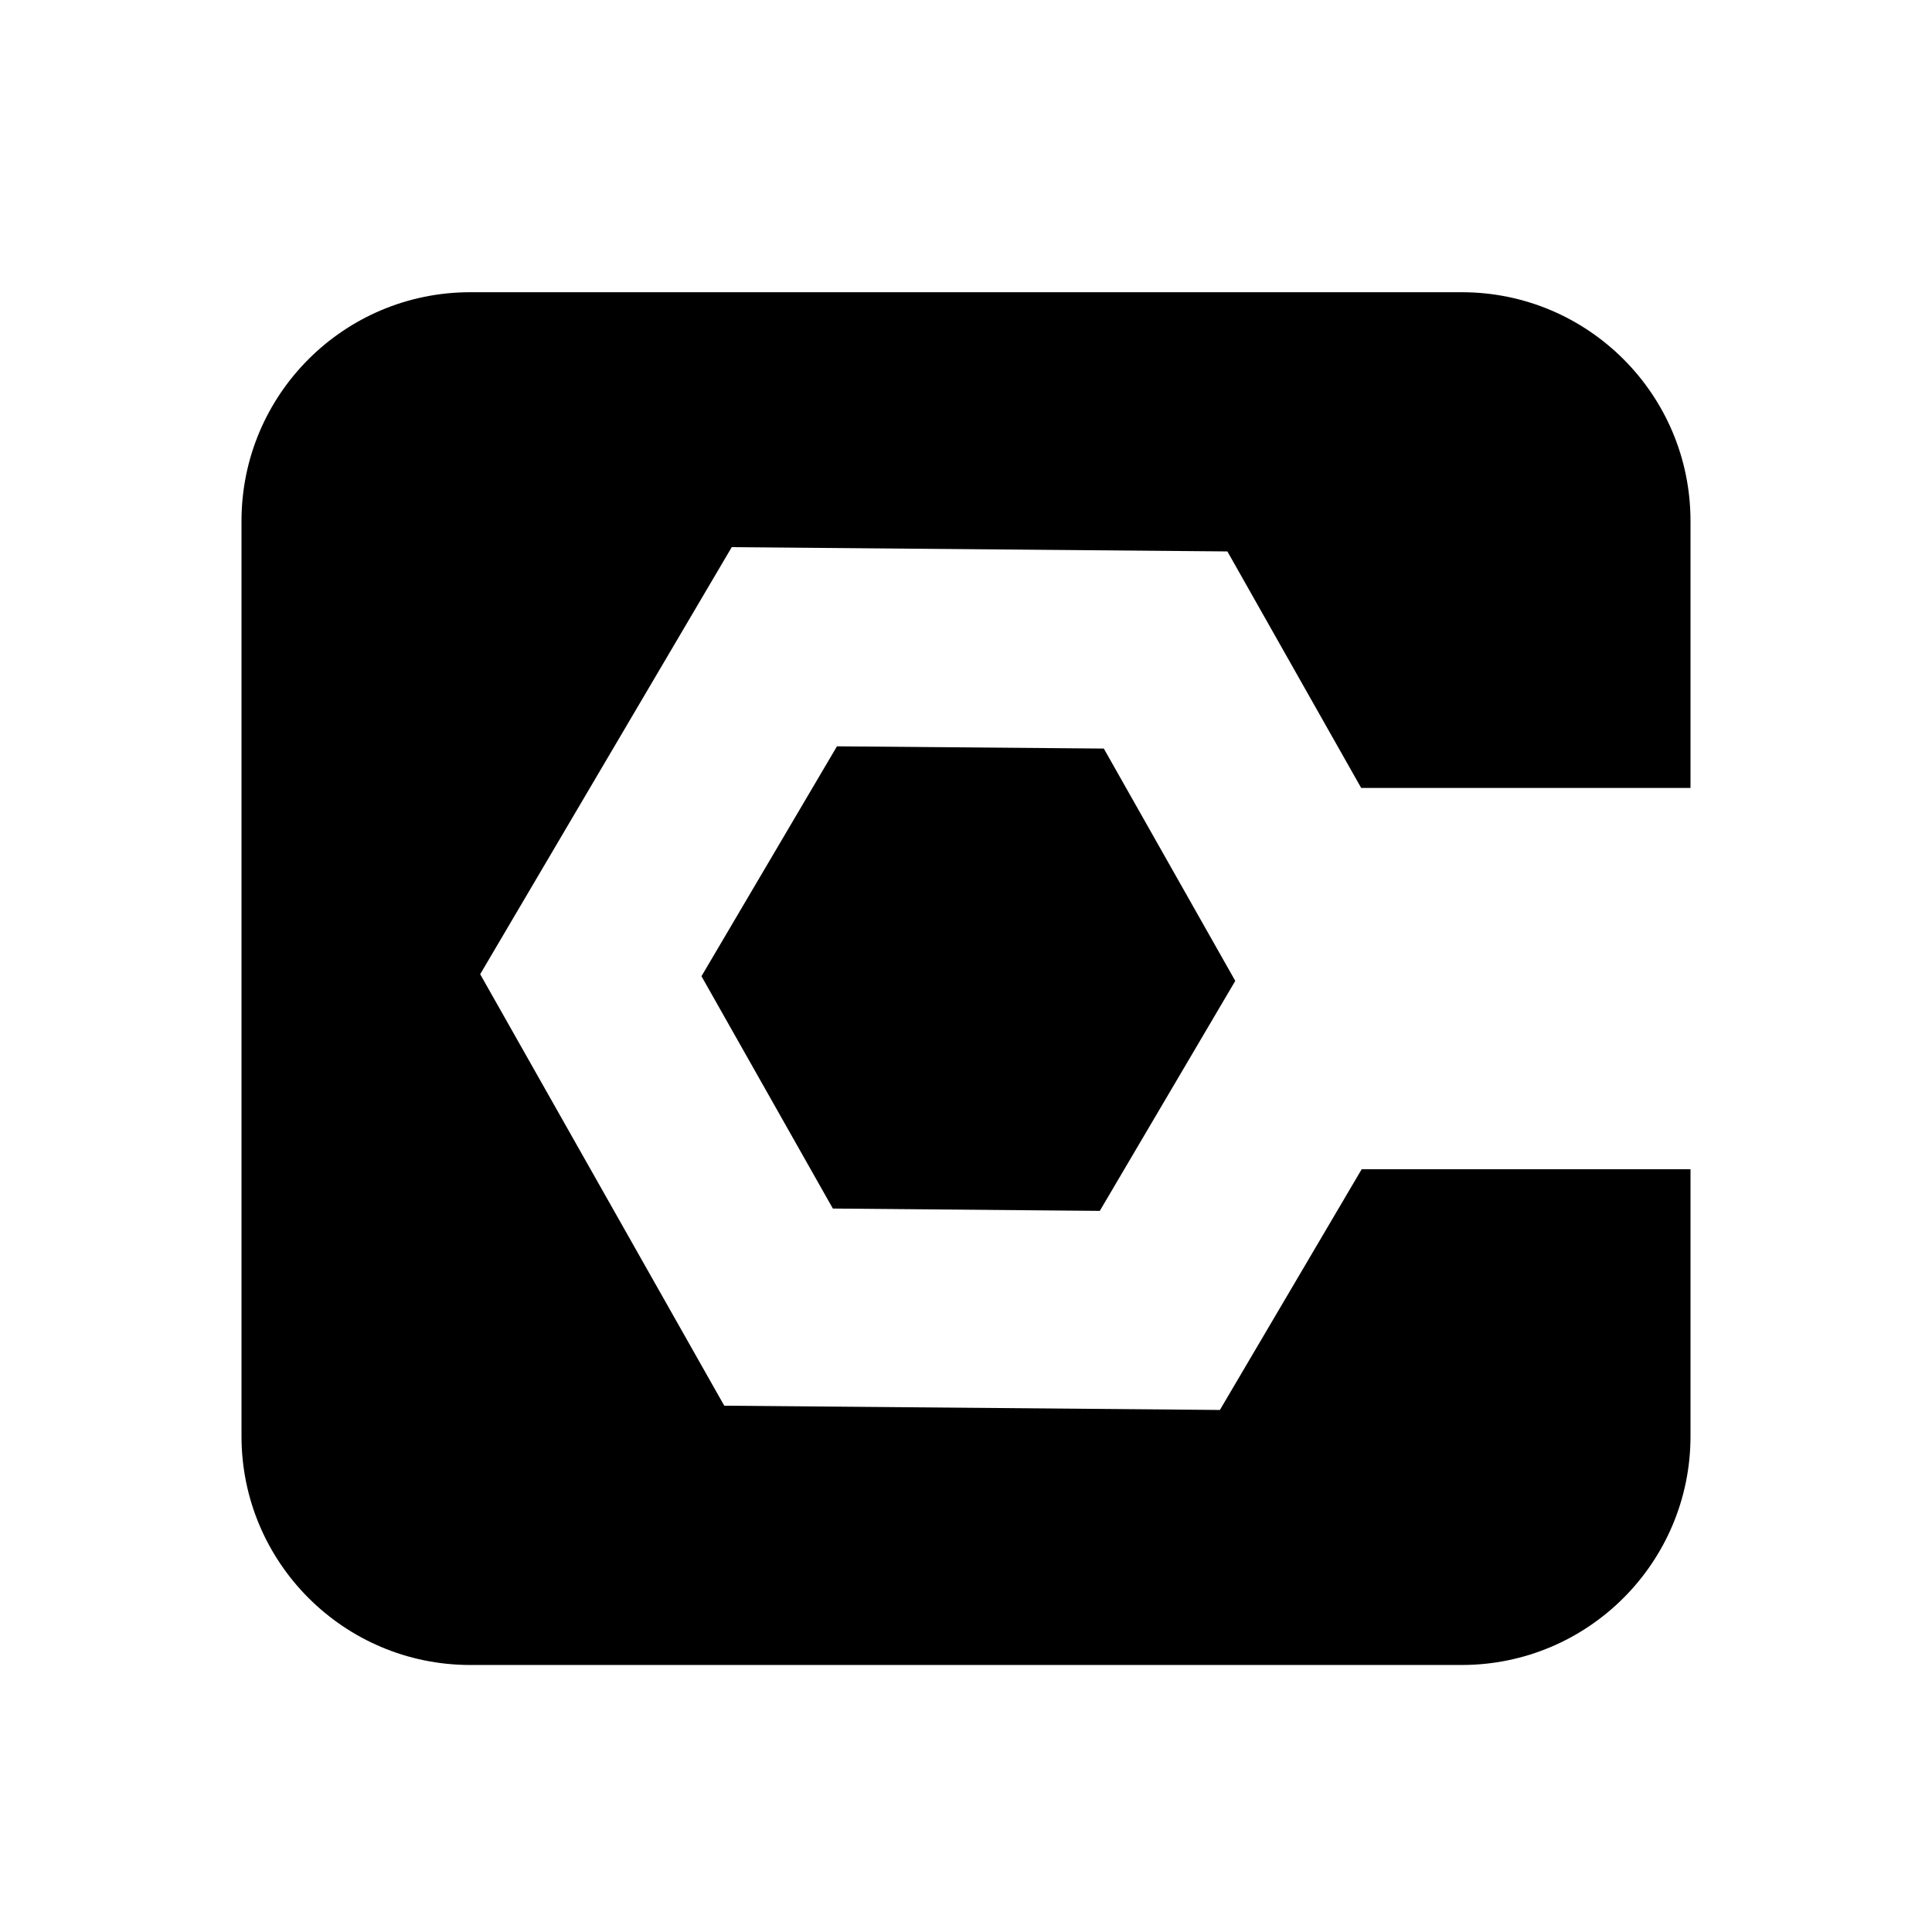 <?xml version="1.0" encoding="UTF-8"?>
<svg viewBox="0 0 24 24" version="1.1" xmlns="http://www.w3.org/2000/svg" xmlns:xlink="http://www.w3.org/1999/xlink">
    <g id="atoms/icons/procore" stroke="none" stroke-width="1" fill-rule="evenodd">
        <path d="M18.158,3.63 C19.728,3.63 21,4.902 21,6.472 L21,9.788 L16.909,9.788 L15.247,6.85 L9.09,6.797 L5.965,12.102 L8.997,17.462 L15.154,17.515 L16.915,14.525 L21,14.525 L21,17.841 C21,19.41 19.728,20.683 18.158,20.683 L5.842,20.683 C4.272,20.683 3,19.41 3,17.841 L3,6.472 C3,4.902 4.272,3.63 5.842,3.63 L18.158,3.63 Z M10.397,9.271 L13.712,9.299 L15.345,12.185 L13.662,15.042 L10.346,15.013 L8.714,12.127 L10.397,9.271 Z" id="Shape"></path>
    </g>
</svg>